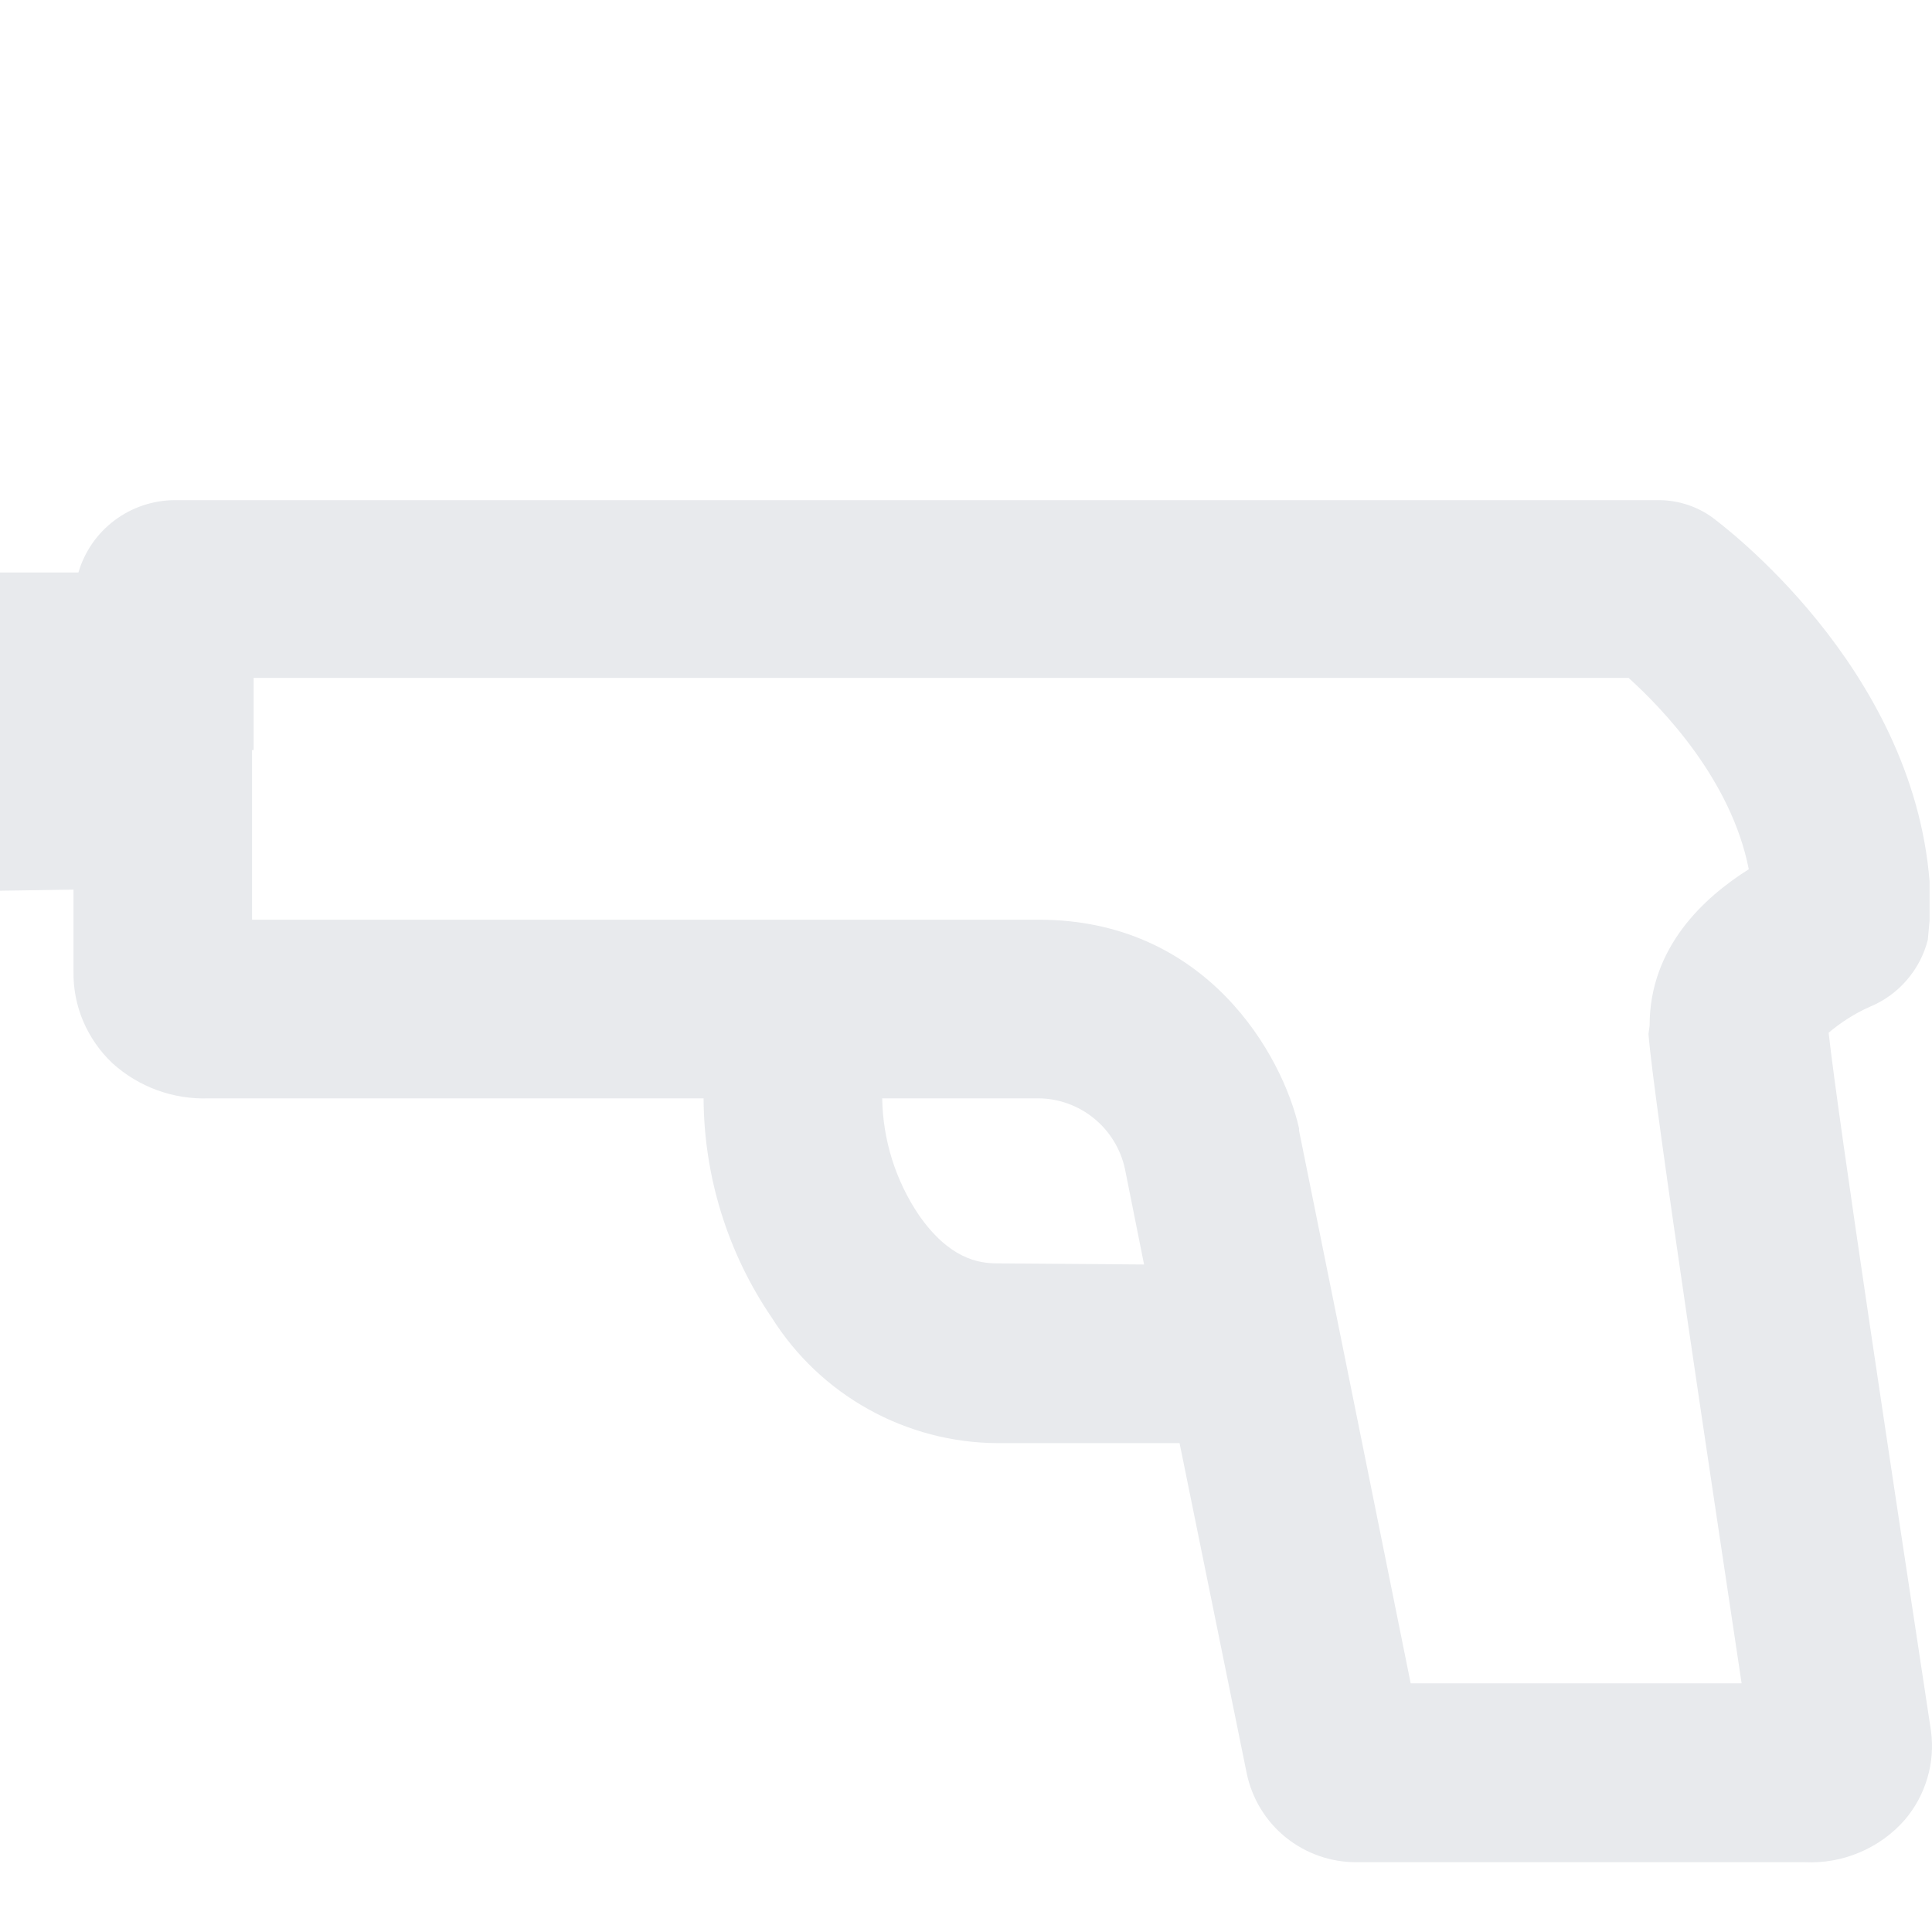 <svg width="24" height="24" viewBox="0 0 24 24" fill="none" xmlns="http://www.w3.org/2000/svg">
<g clip-path="url(#clip0_1513_1271)">
<path d="M22.716 12.829C22.871 12.698 23.042 12.589 23.227 12.507C23.404 12.434 23.561 12.321 23.686 12.176C23.811 12.032 23.901 11.86 23.948 11.675L23.97 11.436C23.97 11.392 23.97 11.35 23.97 11.306V11.128C23.97 11.07 23.97 11.009 23.97 10.951C23.757 8.271 21.382 6.513 21.274 6.43C21.083 6.291 20.853 6.216 20.617 6.213H17.915H2.172C1.902 6.214 1.639 6.302 1.423 6.464C1.207 6.626 1.05 6.853 0.974 7.112H0V11.065L0.913 11.051V12.063C0.909 12.277 0.95 12.489 1.033 12.685C1.117 12.882 1.24 13.059 1.395 13.206C1.721 13.502 2.15 13.66 2.591 13.644H8.74C8.745 14.617 9.04 15.567 9.589 16.371C9.887 16.844 10.299 17.235 10.789 17.507C11.278 17.779 11.828 17.924 12.387 17.927H14.653L15.486 22.023C15.55 22.338 15.721 22.621 15.97 22.823C16.22 23.025 16.532 23.135 16.853 23.133H22.42C22.652 23.144 22.885 23.103 23.099 23.012C23.314 22.922 23.506 22.784 23.66 22.609C23.79 22.457 23.886 22.28 23.942 22.089C23.999 21.898 24.014 21.697 23.987 21.499C23.529 18.487 22.833 13.891 22.716 12.829ZM12.387 15.694C12.149 15.694 11.788 15.633 11.411 15.089C11.124 14.661 10.967 14.159 10.959 13.644H12.9C13.152 13.646 13.395 13.734 13.59 13.893C13.785 14.052 13.92 14.272 13.974 14.518L14.212 15.708L12.387 15.694ZM20.478 12.845C20.539 13.65 21.31 18.739 21.635 20.911H17.524L16.137 14.043V14.016C15.935 13.114 14.995 11.425 12.906 11.425H3.131V9.317H3.151V8.421H17.91H19.399H20.231C20.661 8.81 21.507 9.692 21.724 10.798C21.169 11.148 20.492 11.766 20.492 12.74L20.478 12.845Z" fill="#E8EAED"/>
</g>
<defs>
<clipPath id="clip0_1513_1271">
<rect width="24" height="24" fill="white"/>
</clipPath>
</defs>
</svg>

